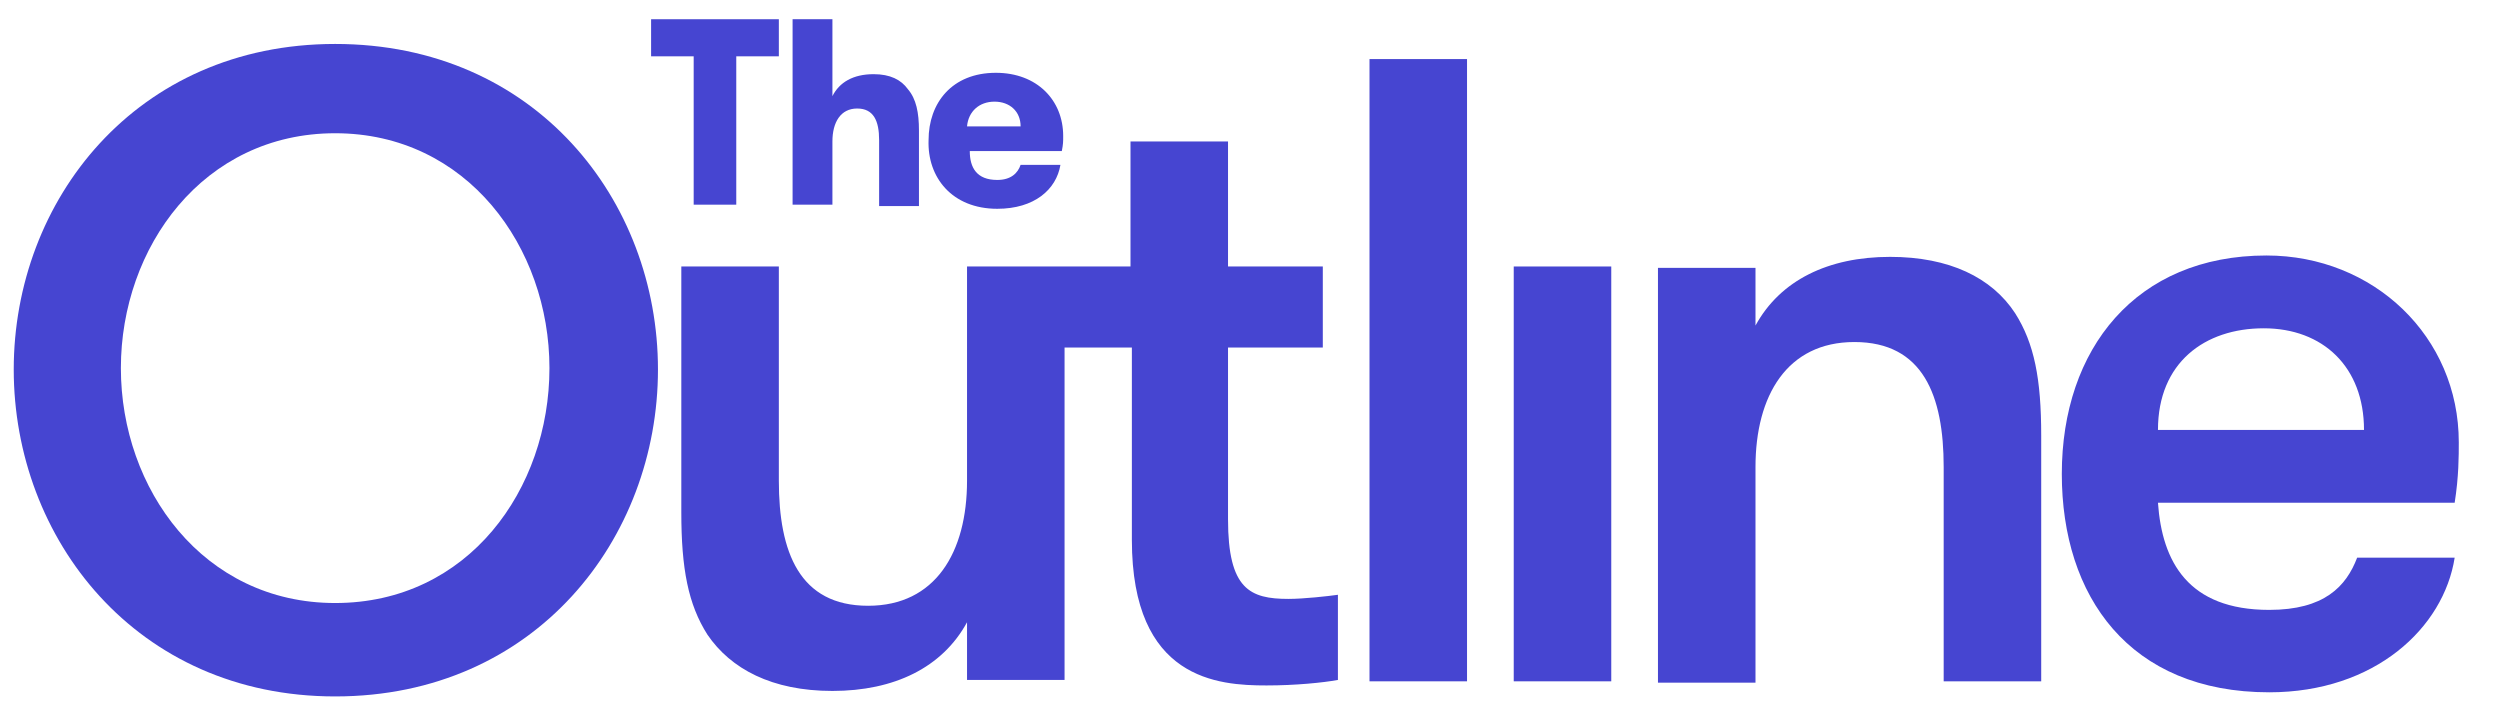 <?xml version="1.0" encoding="utf-8"?>
<!-- Generator: Adobe Illustrator 19.0.0, SVG Export Plug-In . SVG Version: 6.00 Build 0)  -->
<!DOCTYPE svg PUBLIC "-//W3C//DTD SVG 1.1//EN" "http://www.w3.org/Graphics/SVG/1.1/DTD/svg11.dtd">
<svg version="1.1" id="Layer_1" xmlns="http://www.w3.org/2000/svg" xmlns:xlink="http://www.w3.org/1999/xlink" x="0px" y="0px"
	 viewBox="-88 155 182 52" style="enable-background:new -88 155 182 52;" xml:space="preserve">
<style type="text/css">
	.st0{fill:#4645d1;}
</style>
<g>
	<polygon class="st0" points="-34.4,169.9 -34.4,159.1 -31.3,159.1 -31.3,156.4 -40.6,156.4 -40.6,159.1 -37.5,159.1 -37.5,169.9 	
		"/>
	<path class="st0" d="M-27.4,165.3c0-1.4,0.6-2.4,1.8-2.4c1.2,0,1.6,0.9,1.6,2.3v4.8h2.9v-5.5c0-1.3-0.2-2.3-0.8-3
		c-0.5-0.7-1.3-1.1-2.5-1.1c-1.5,0-2.5,0.6-3,1.6v-5.6h-2.9v13.5h2.9V165.3z"/>
	<path class="st0" d="M-15.4,170.2c2.7,0,4.3-1.4,4.6-3.2h-2.9c-0.2,0.6-0.7,1.1-1.7,1.1c-1.5,0-2-0.9-2-2.1h6.7
		c0.1-0.5,0.1-0.7,0.1-1.1c0-2.6-1.9-4.6-4.9-4.6c-3.2,0-4.9,2.2-4.9,4.9C-20.5,167.9-18.7,170.2-15.4,170.2z M-15.6,162.4
		c1.1,0,1.9,0.7,1.9,1.8h-3.9C-17.5,163.1-16.7,162.4-15.6,162.4z"/>
	<path class="st0" d="M-63.6,158.2c-14.5,0-23.4,11.4-23.4,23.7c0,12.3,8.9,23.8,23.4,23.8c14.6,0,23.5-11.5,23.5-23.8
		C-40.1,169.6-49,158.2-63.6,158.2z M-63.6,198.9c-9.6,0-15.6-8.3-15.6-17.1c0-8.8,6-17.1,15.6-17.1S-48,173-48,181.8
		S-53.9,198.9-63.6,198.9z"/>
	<path class="st0" d="M77.2,199.4c-5.9,0-7.8-3.5-8.1-7.8h21.6c0.3-1.9,0.3-3.4,0.3-4.4c0-7.7-6.2-13.6-14-13.6
		c-9.5,0-14.9,6.8-14.9,15.9c0,8.9,4.9,15.9,15.1,15.9c7.7,0,12.7-4.7,13.5-9.8h-7.1C82.8,197.7,81.2,199.4,77.2,199.4z M76.8,178.9
		c4.3,0,7.3,2.8,7.3,7.4h-15C69.1,181.4,72.5,178.9,76.8,178.9z"/>
	<rect x="22.2" y="174.4" class="st0" width="7.1" height="30.2"/>
	<path class="st0" d="M49.6,173.7c-4.5,0-8,1.7-9.8,5v-4.2h-7.1v30.2h7.1v-15.7c0-5.2,2.3-9.1,7.2-9.1c5,0,6.5,3.9,6.5,9.1v15.6h7.1
		v-17.9c0-4.1-0.5-6.7-1.9-8.9C57,175.2,53.9,173.7,49.6,173.7z"/>
	<path class="st0" d="M1.4,192.8v-12.5h6.9v-5.9H1.4v-9.1h-7.1v9.1h-4.9h-0.2h-6.8V190c0,5.2-2.3,9.1-7.2,9.1c-5,0-6.5-3.9-6.5-9.1
		v-15.6h-7.1v17.9c0,4.1,0.5,6.7,1.9,8.9c1.7,2.5,4.7,4.1,9.1,4.1c4.5,0,8-1.7,9.8-5v4.2h7.1v-24.2h4.9v14c0,10.2,6.3,10.6,9.8,10.6
		c2.1,0,4.1-0.2,5.2-0.4v-6.2c-0.7,0.1-2.5,0.3-3.6,0.3C3,198.6,1.4,197.9,1.4,192.8z"/>
	<rect x="11.7" y="159.3" class="st0" width="7.1" height="45.3"/>
</g>
</svg>

